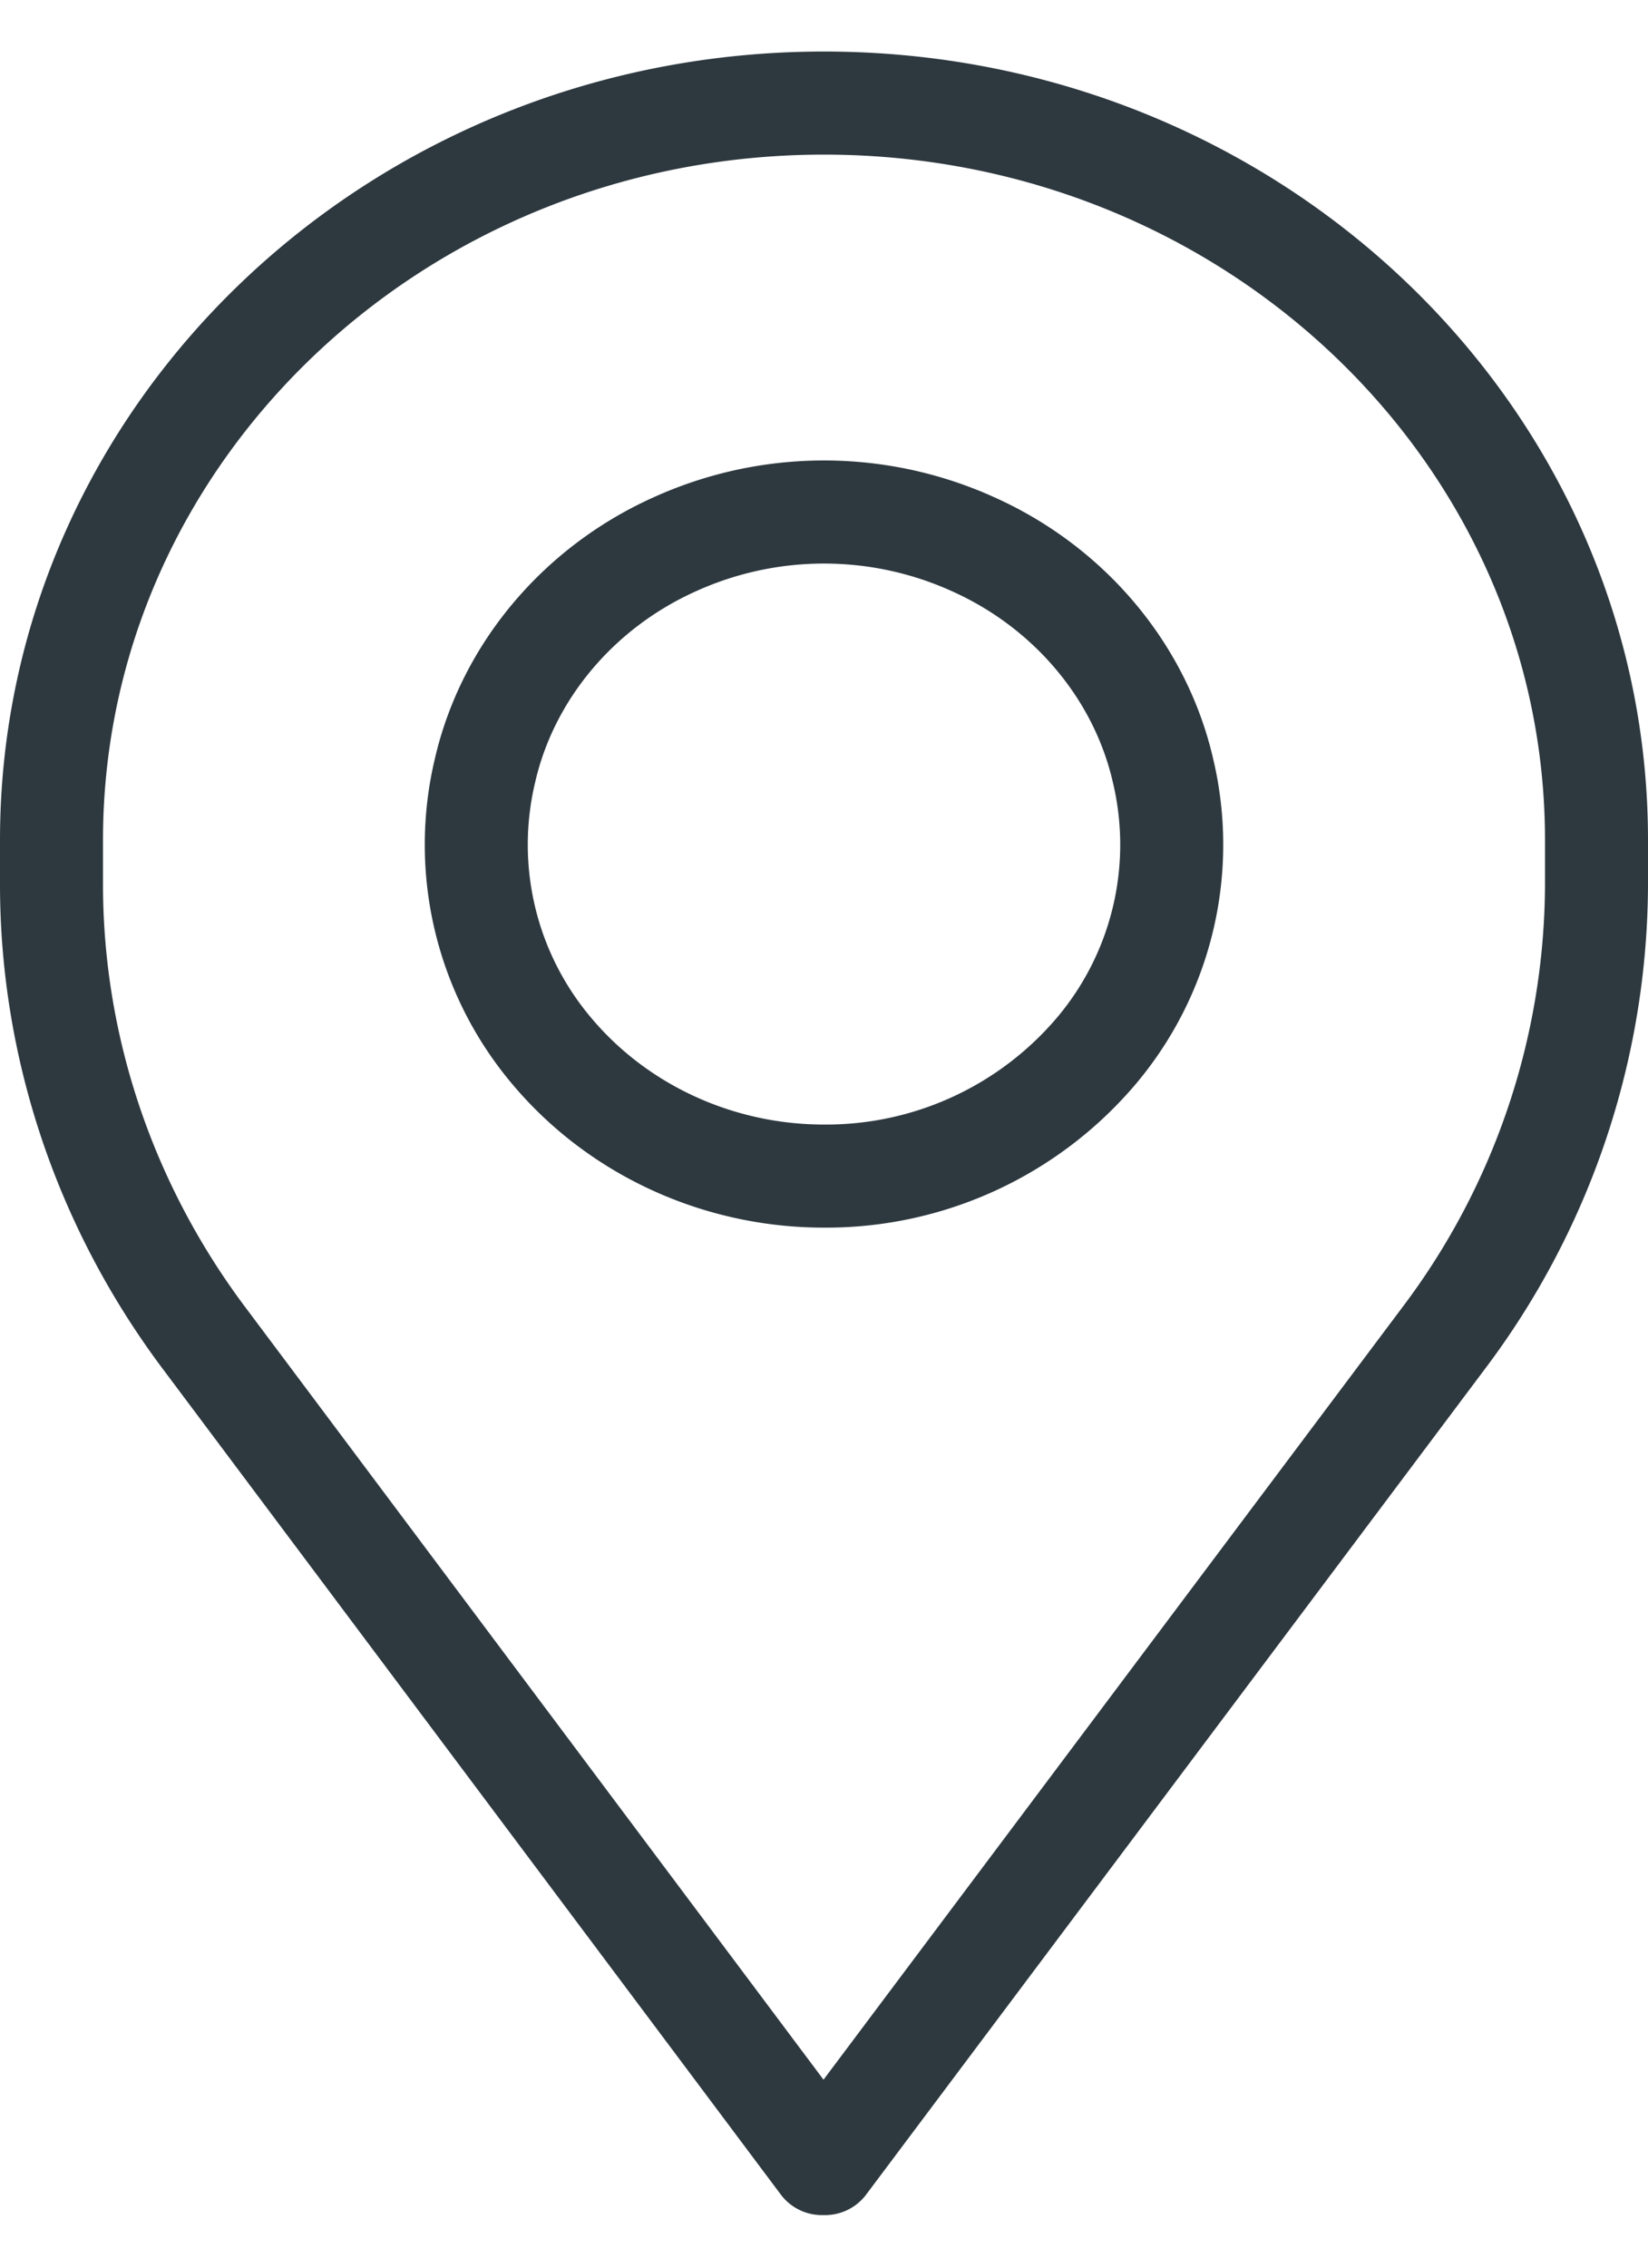 <svg viewBox="0 0 16 22" fill="none" xmlns="http://www.w3.org/2000/svg"><path d="M15.5 8.15c0-3.95-3.36-7.15-7.5-7.15-4.14 0-7.5 3.2-7.5 7.15v.43c0 1.58.52 3.12 1.48 4.4l6 8.01h.03l6-8a7.34 7.34 0 0 0 1.49-4.41v-.43Z" stroke="#2D383F" stroke-linecap="round" stroke-linejoin="round"/><path d="M6.53 5.29a3.51 3.51 0 0 1 2.94 0c.92.42 1.6 1.23 1.82 2.18a3.1 3.1 0 0 1-.65 2.73 3.44 3.44 0 0 1-2.64 1.21c-1.03 0-2-.45-2.64-1.21a3.1 3.1 0 0 1-.65-2.73c.22-.95.9-1.76 1.82-2.18Z" stroke="#2D383F" stroke-linecap="round" stroke-linejoin="round"/></svg>